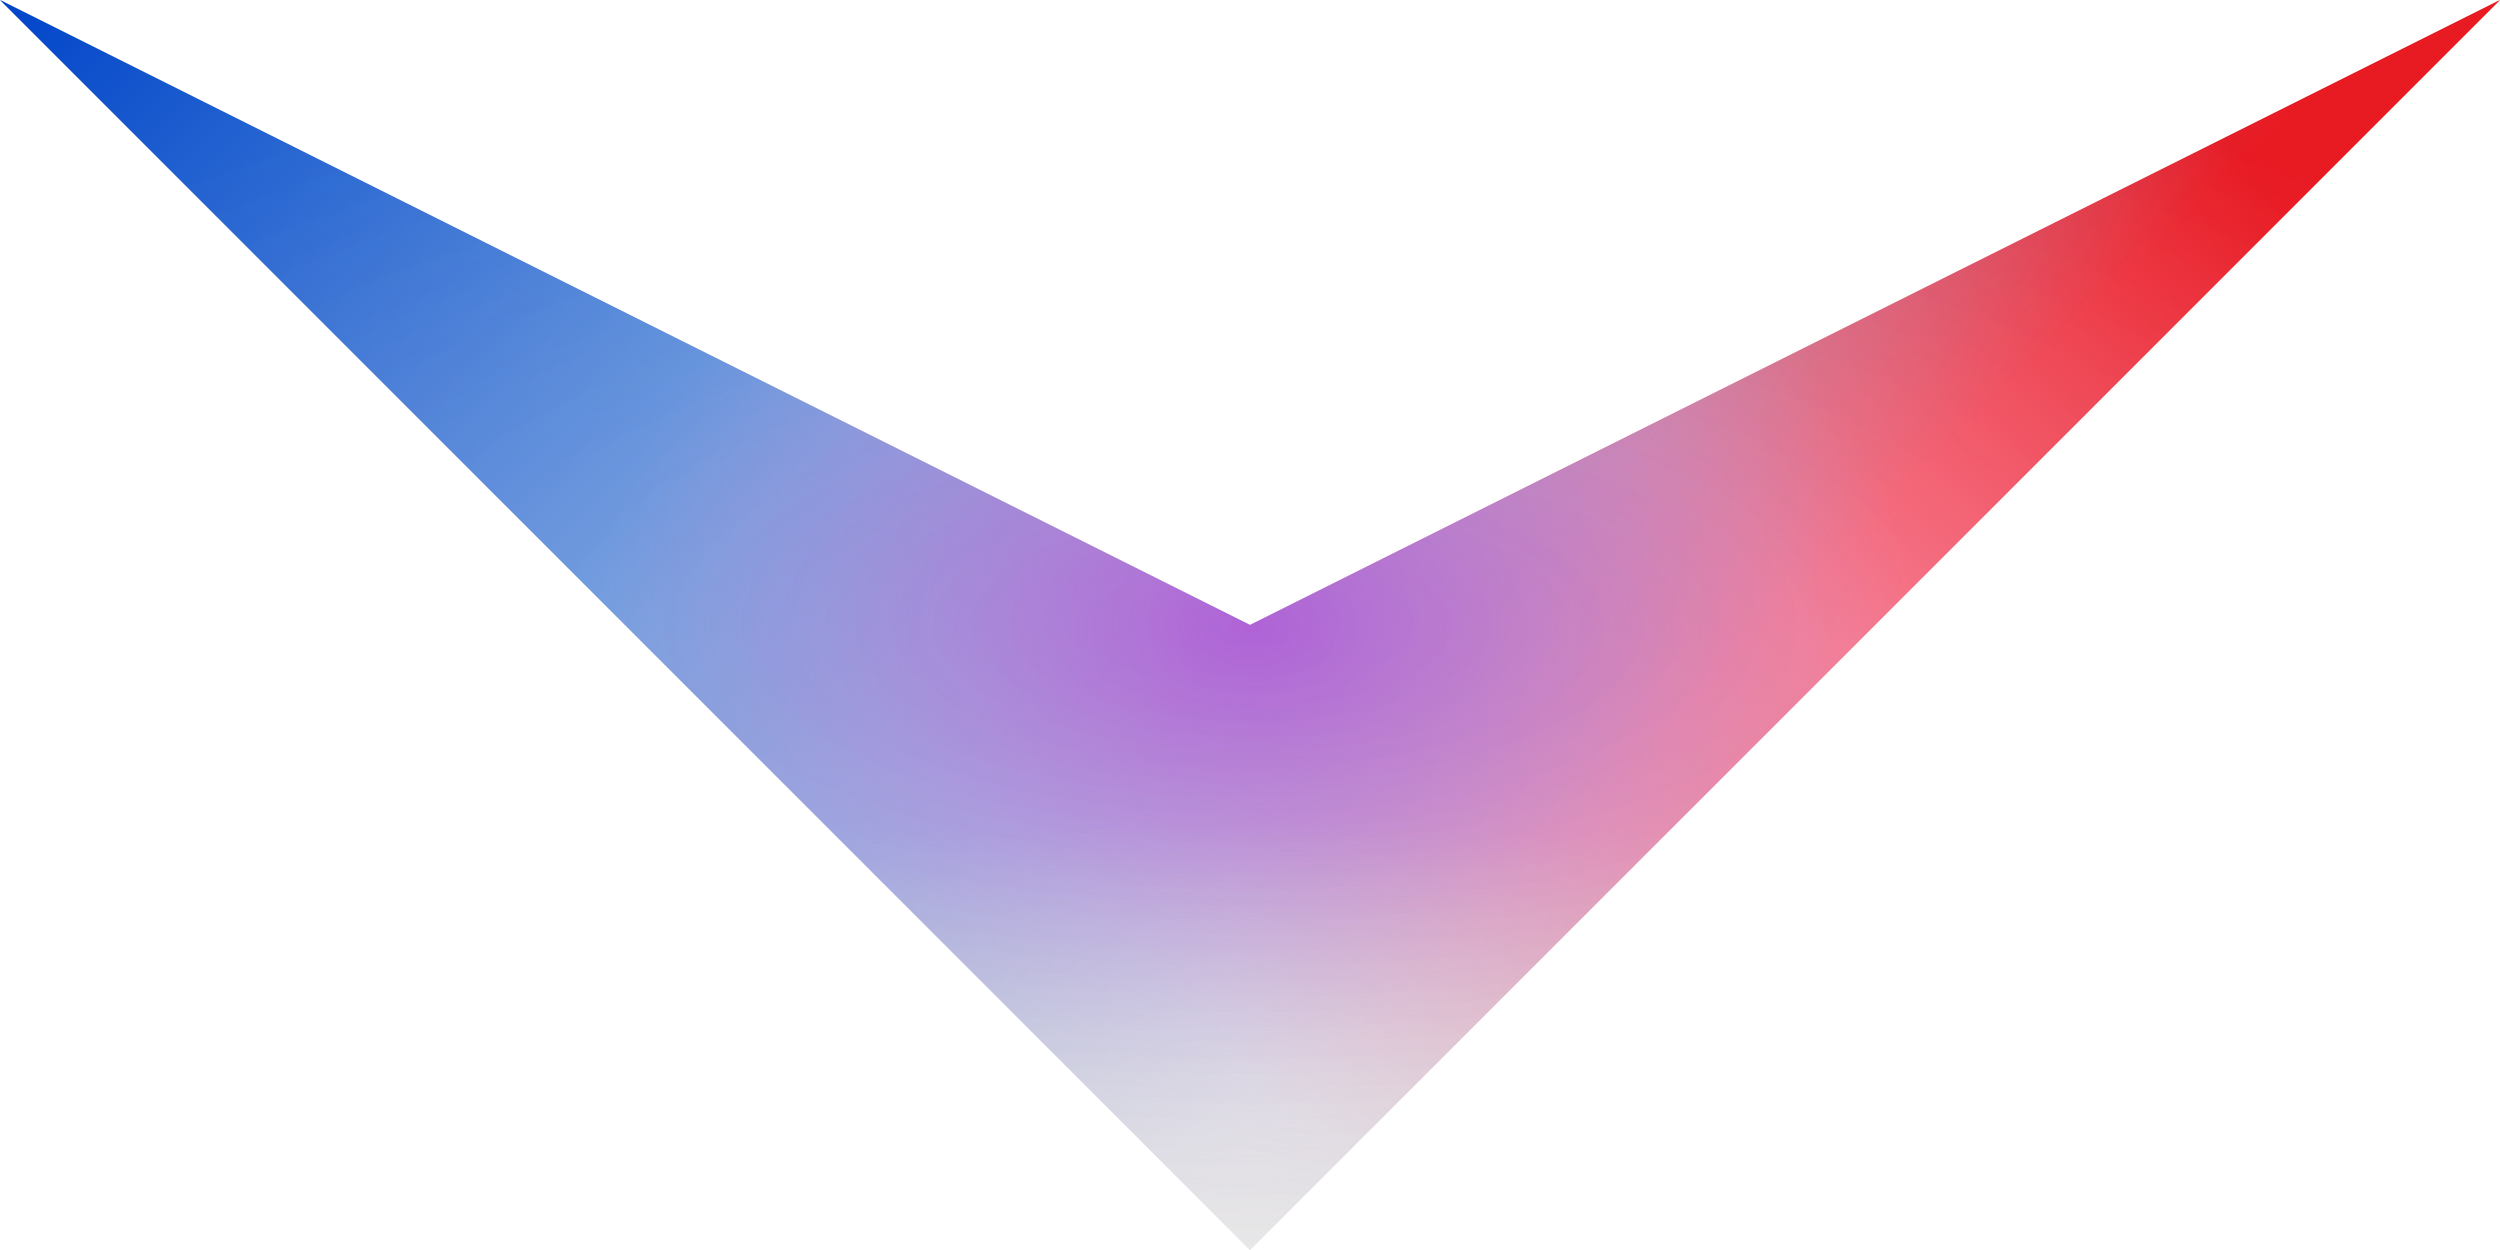 <svg width="1622" height="811" viewBox="0 0 1622 811" fill="none" xmlns="http://www.w3.org/2000/svg">
<path d="M0 0L811 405.5L1622 0L811 811L0 0Z" fill="url(#paint0_linear_1930_1220)"/>
<path d="M0 0L811 405.5L1622 0L811 811L0 0Z" fill="url(#paint1_linear_1930_1220)"/>
<path d="M0 0L811 405.5L1622 0L811 811L0 0Z" fill="url(#paint2_linear_1930_1220)"/>
<path d="M0 0L811 405.5L1622 0L811 811L0 0Z" fill="url(#paint3_radial_1930_1220)"/>
<path d="M0 0L811 405.5L1622 0L811 811L0 0Z" fill="url(#paint4_radial_1930_1220)"/>
<path d="M0 0L811 405.5L1622 0L811 811L0 0Z" fill="url(#paint5_radial_1930_1220)" fill-opacity="0.16"/>
<defs>
<linearGradient id="paint0_linear_1930_1220" x1="-10.533" y1="582.256" x2="1611.47" y2="582.256" gradientUnits="userSpaceOnUse">
<stop stop-color="#83A6CD"/>
<stop offset="0.16" stop-color="#9BB4D7"/>
<stop offset="0.355" stop-color="#D0D4EC"/>
<stop offset="0.5" stop-color="#E6E1F5"/>
<stop offset="0.665" stop-color="#EBC6D4"/>
<stop offset="0.8" stop-color="#F29DA1"/>
<stop offset="1" stop-color="#FA726C"/>
</linearGradient>
<linearGradient id="paint1_linear_1930_1220" x1="1487.37" y1="134.626" x2="867.366" y2="755.447" gradientUnits="userSpaceOnUse">
<stop stop-color="#E81B23"/>
<stop offset="0.473" stop-color="#FF808C"/>
<stop offset="1" stop-color="#FF808C" stop-opacity="0"/>
</linearGradient>
<linearGradient id="paint2_linear_1930_1220" x1="0" y1="0" x2="775.41" y2="778.46" gradientUnits="userSpaceOnUse">
<stop stop-color="#0044C9"/>
<stop offset="0.529" stop-color="#73A6E1"/>
<stop offset="1" stop-color="#73A6E1" stop-opacity="0"/>
</linearGradient>
<radialGradient id="paint3_radial_1930_1220" cx="0" cy="0" r="1" gradientUnits="userSpaceOnUse" gradientTransform="translate(812.504 406) rotate(90) scale(317.412 424.096)">
<stop stop-color="#AF62D7"/>
<stop offset="1" stop-color="#BC8DD0" stop-opacity="0"/>
</radialGradient>
<radialGradient id="paint4_radial_1930_1220" cx="0" cy="0" r="1" gradientUnits="userSpaceOnUse" gradientTransform="translate(811 811.004) rotate(-90) scale(339.504 1370.62)">
<stop stop-color="#E8E8E8"/>
<stop offset="0.811" stop-color="#CBCBCB" stop-opacity="0"/>
</radialGradient>
<radialGradient id="paint5_radial_1930_1220" cx="0" cy="0" r="1" gradientUnits="userSpaceOnUse" gradientTransform="translate(811 405.5) rotate(90) scale(405.5 1012.71)">
<stop stop-color="#AF62D7"/>
<stop offset="1" stop-color="#BC8DD0" stop-opacity="0"/>
</radialGradient>
</defs>
</svg>
